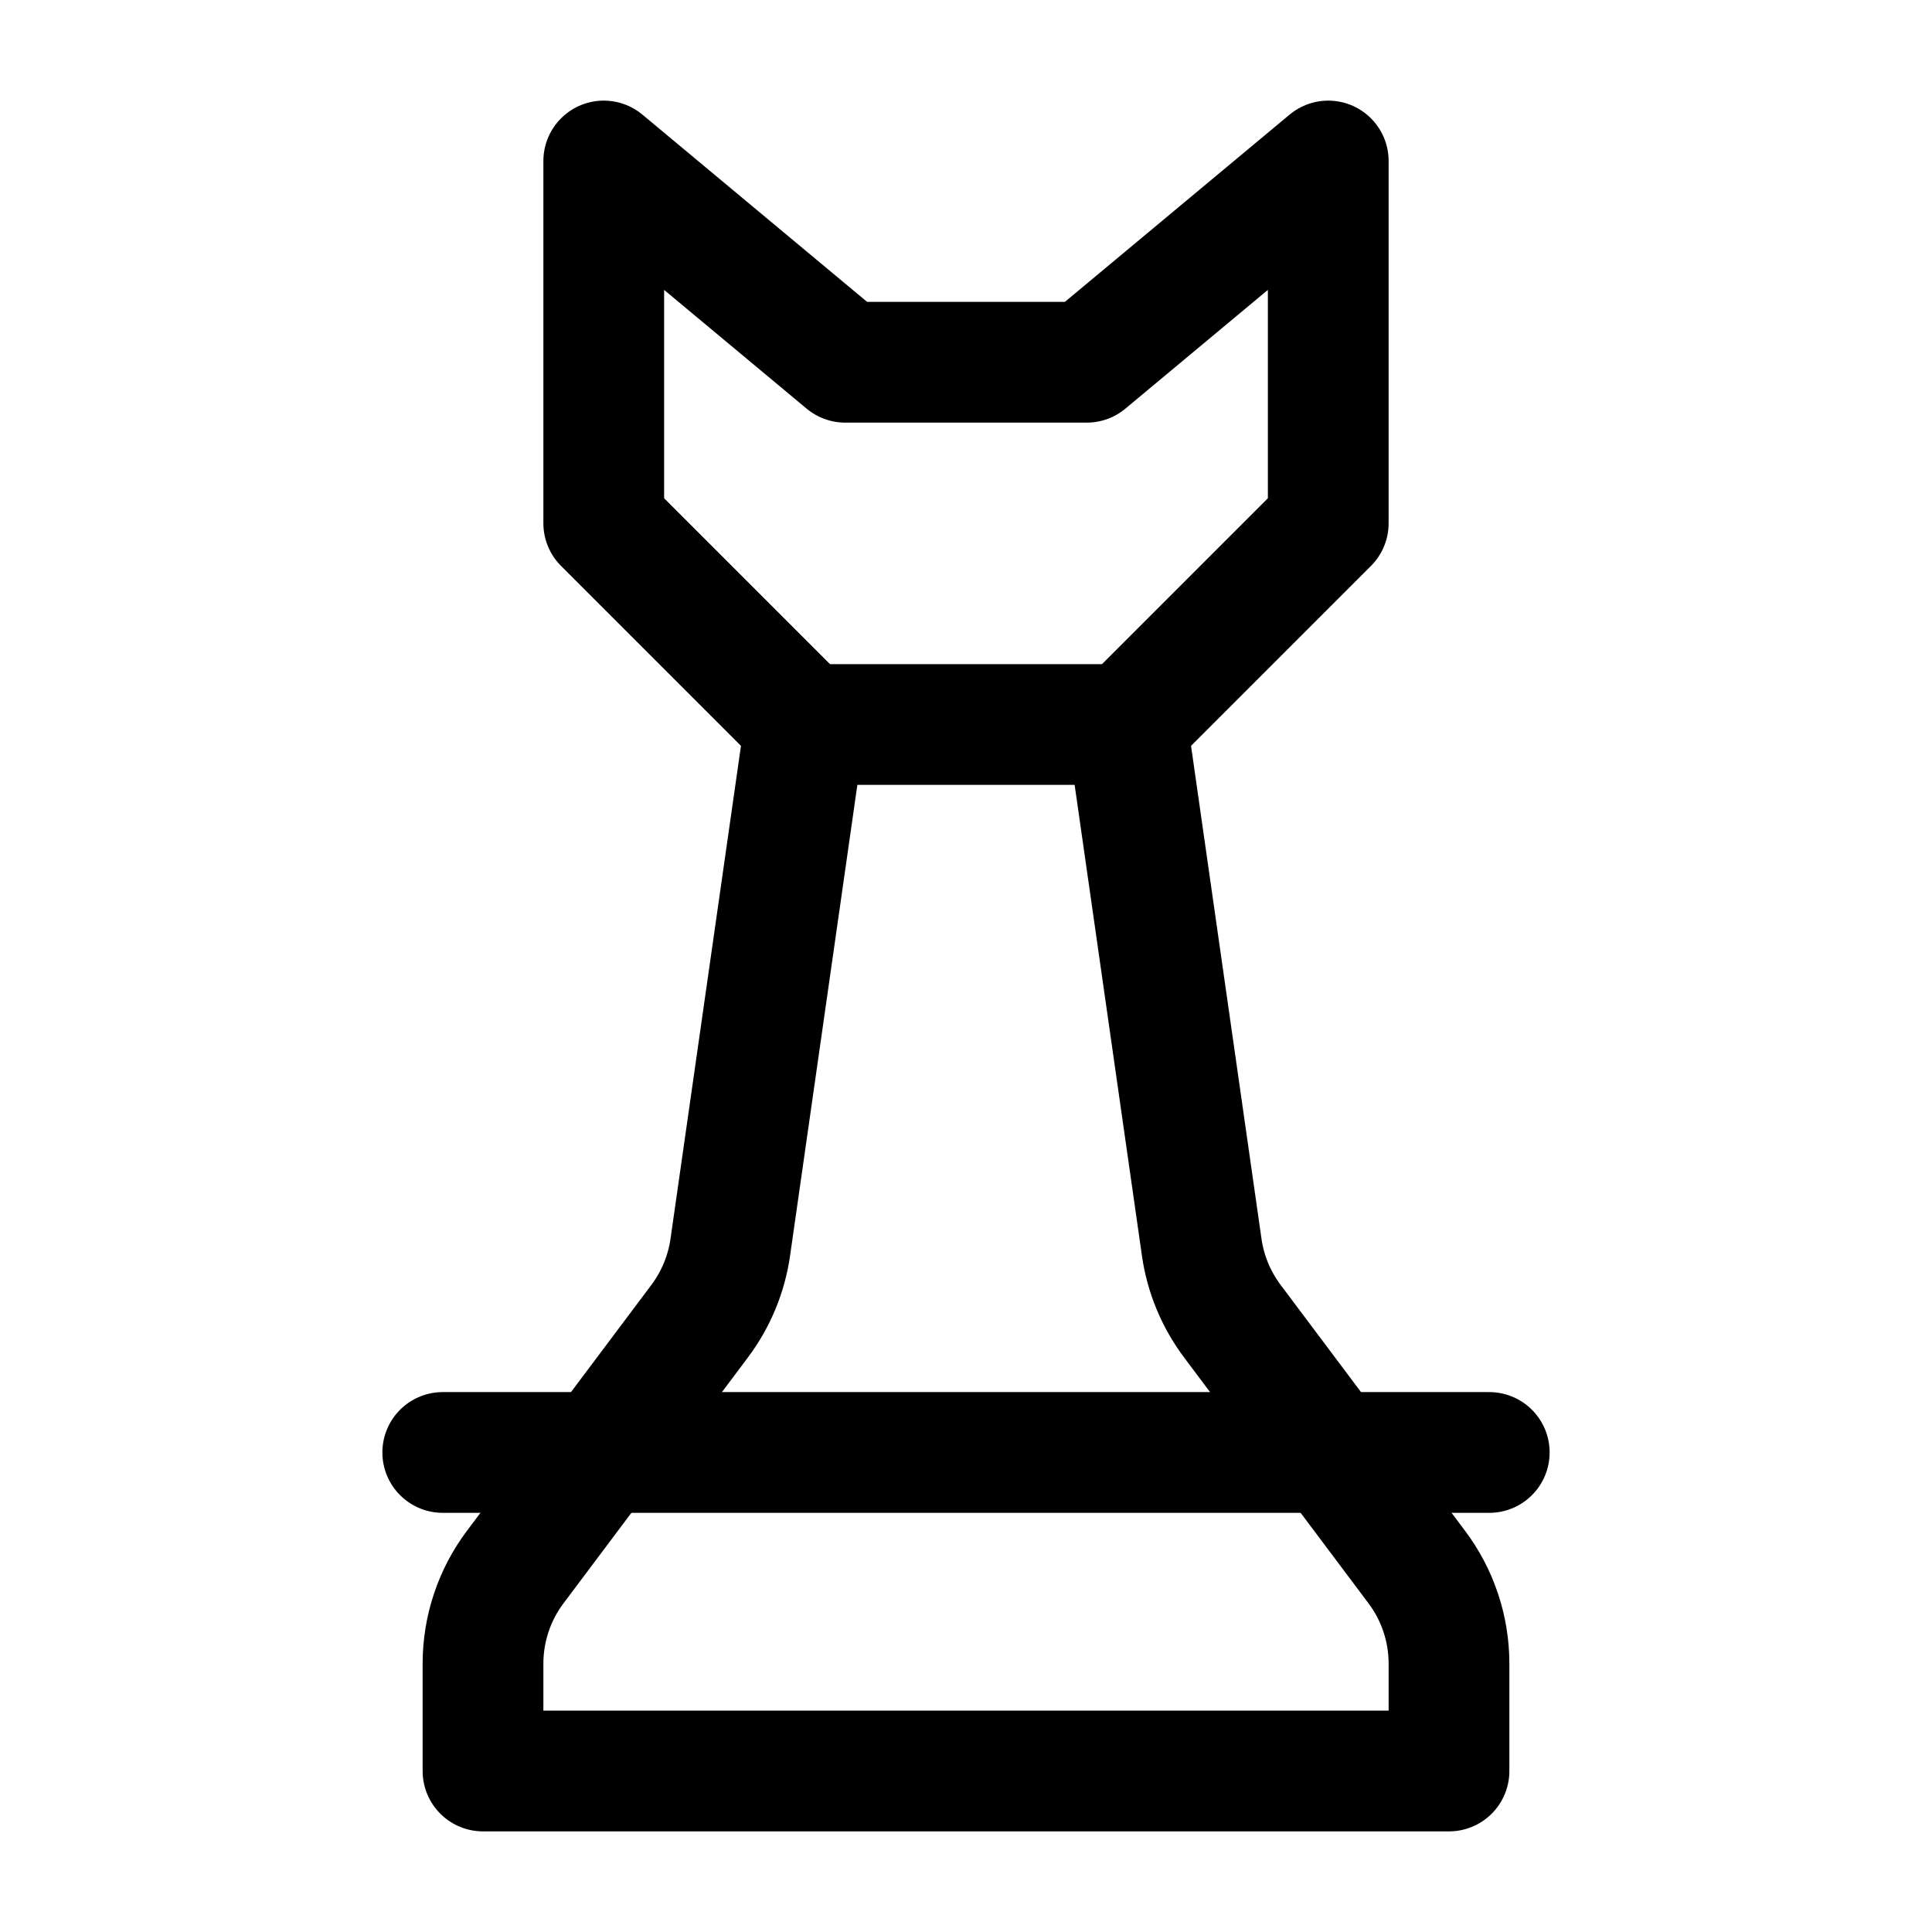 <svg width="24" height="24" viewBox="0 0 24 24" fill="none" xmlns="http://www.w3.org/2000/svg">
    <path d="M5.5 18.043H18.5" stroke="currentColor" stroke-width="1.5" stroke-linecap="round" stroke-linejoin="round"/>
    <path d="M7.5 6.5V2L10.5 4.5H13.5L16.5 2V6.5L14 9H10L7.5 6.5Z" stroke="currentColor" stroke-width="1.5" stroke-linecap="round" stroke-linejoin="round"/>
    <path d="M10 9L9.072 15.493C9.025 15.825 8.894 16.141 8.693 16.41L6.4 19.467C6.14 19.813 6 20.234 6 20.667V22H18V20.667C18 20.234 17.86 19.813 17.6 19.467L15.307 16.41C15.106 16.141 14.975 15.825 14.928 15.493L14 9" stroke="currentColor" stroke-width="1.5" stroke-linecap="round" stroke-linejoin="round"/>
</svg>
